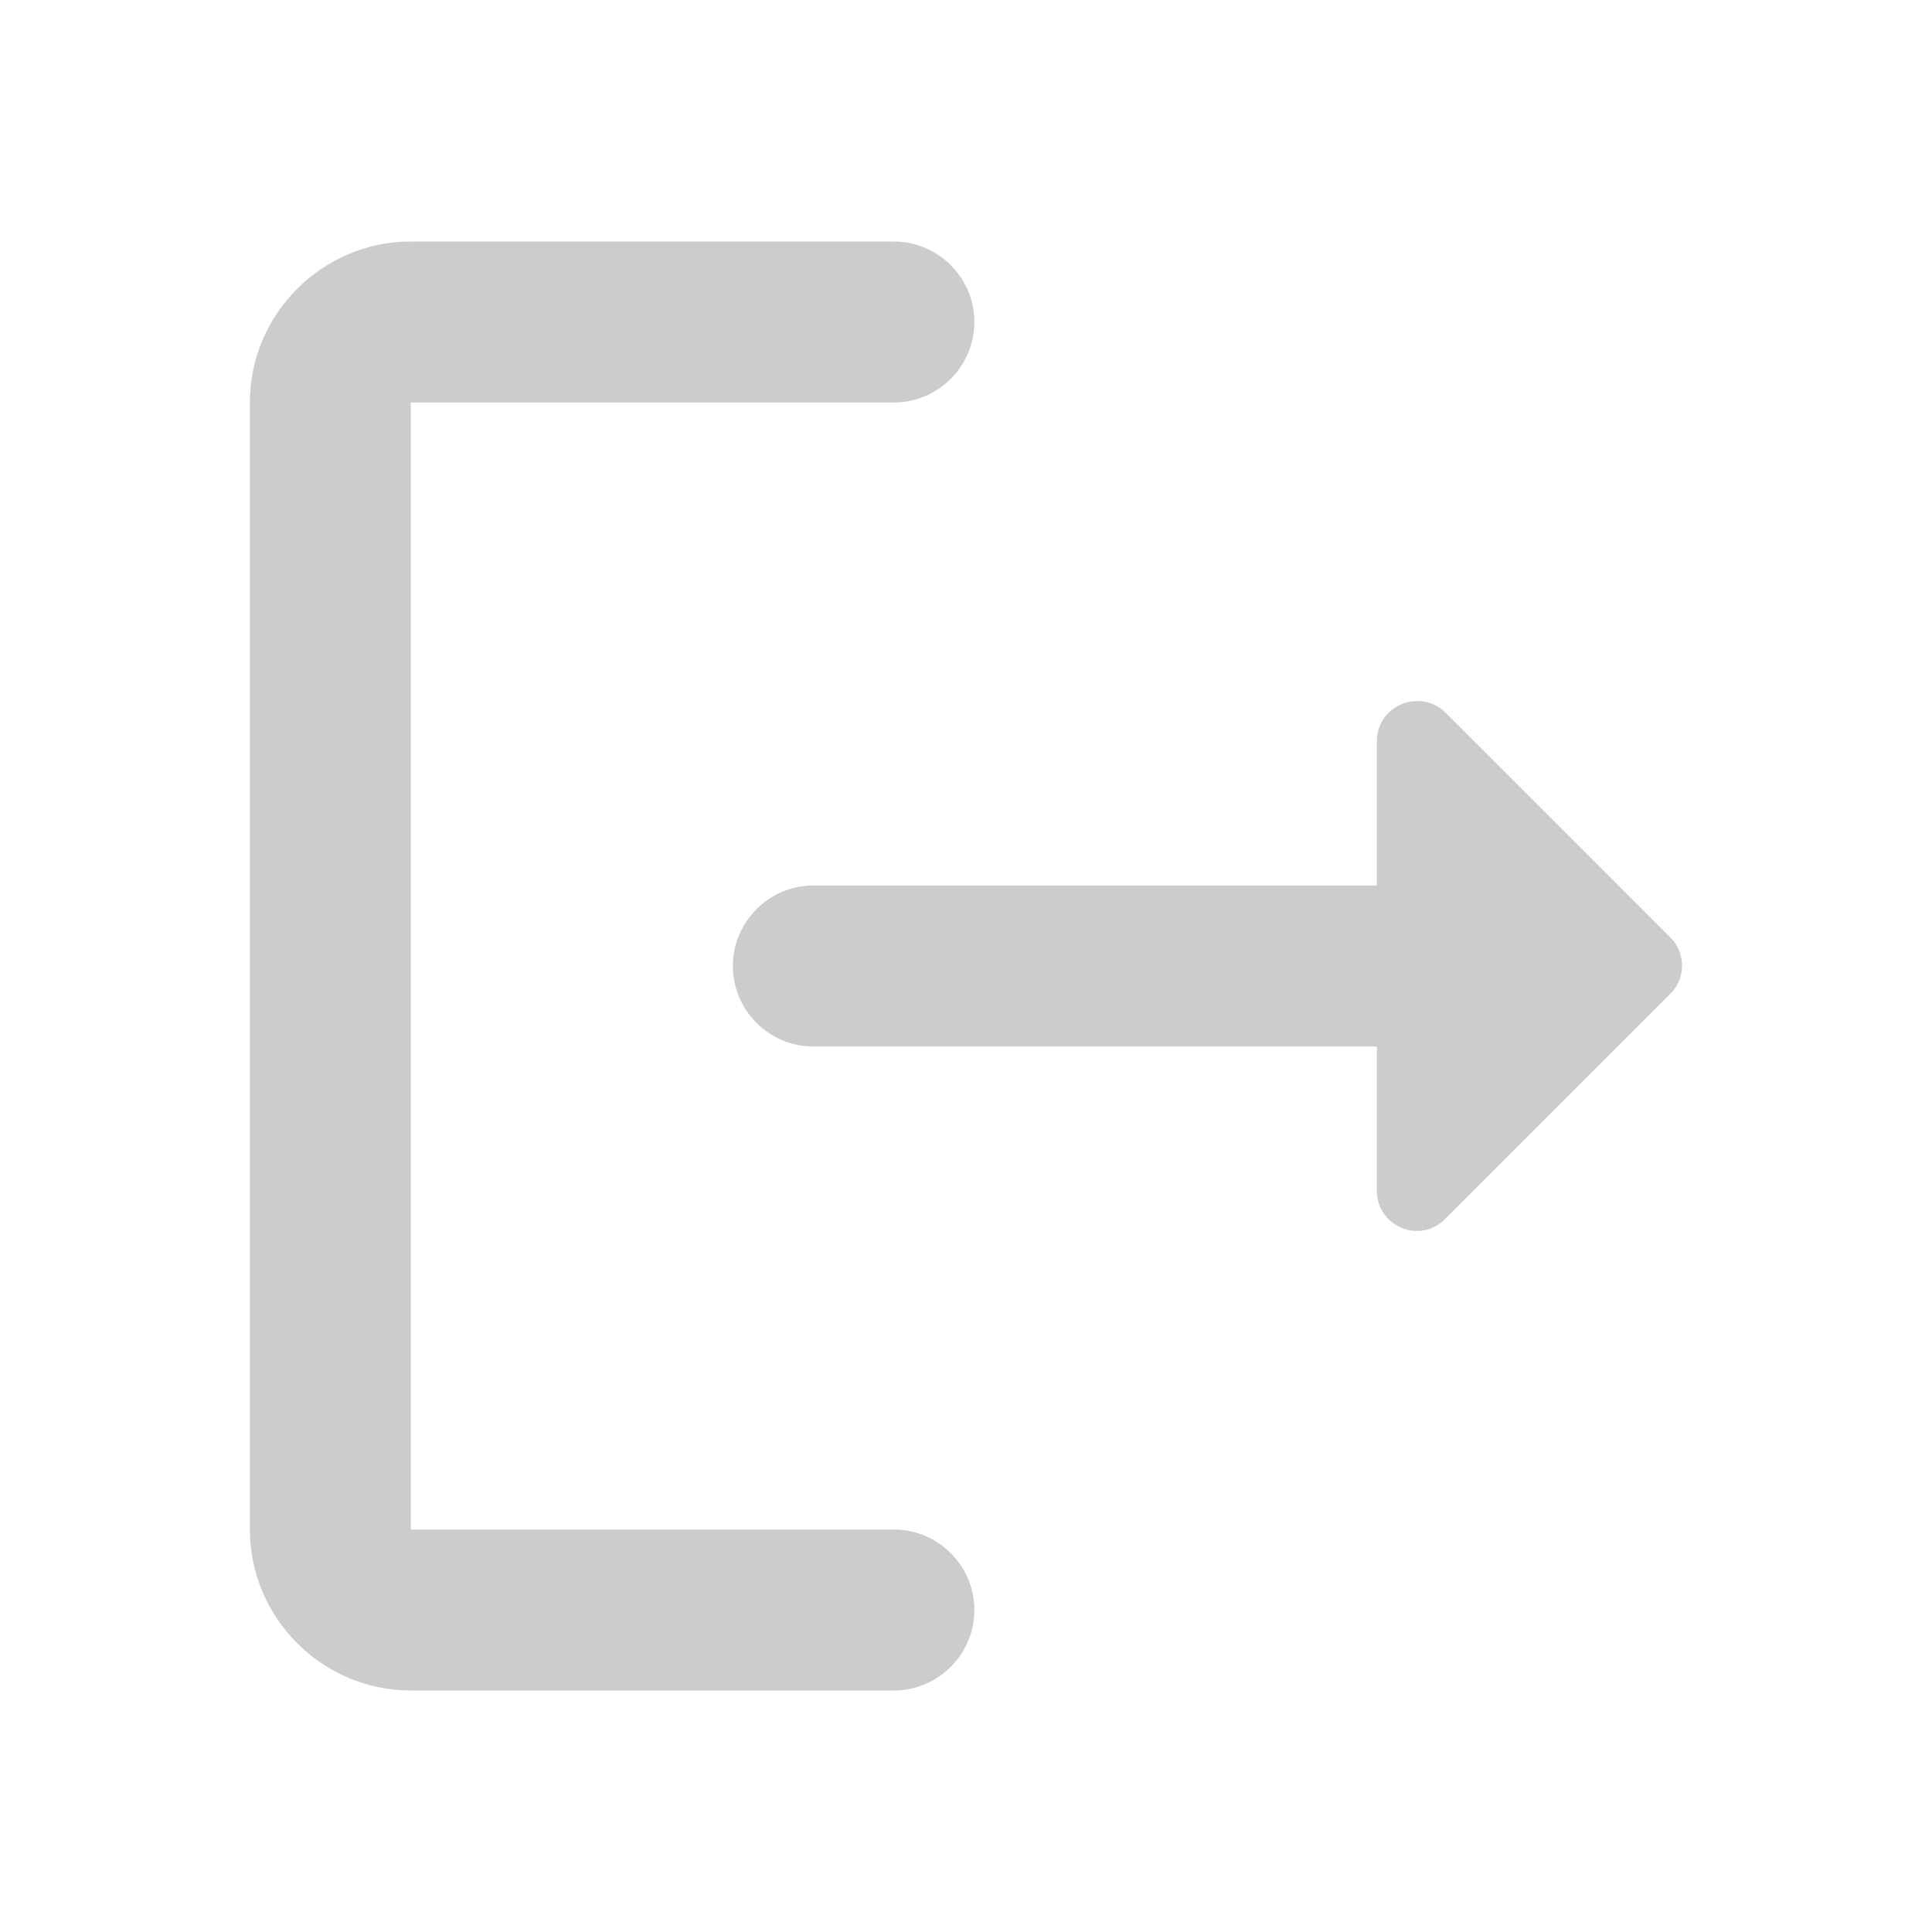 <svg width="24" height="24" viewBox="0 0 24 24" fill="none" xmlns="http://www.w3.org/2000/svg">
<path d="M5.104 5H11.104C11.654 5 12.104 4.55 12.104 4C12.104 3.45 11.654 3 11.104 3H5.104C4.004 3 3.104 3.9 3.104 5V19C3.104 20.1 4.004 21 5.104 21H11.104C11.654 21 12.104 20.55 12.104 20C12.104 19.45 11.654 19 11.104 19H5.104V5Z" fill="#CCCCCC"/>
<path d="M20.754 11.65L17.964 8.86C17.644 8.54 17.104 8.76 17.104 9.21V11H10.104C9.554 11 9.104 11.45 9.104 12C9.104 12.55 9.554 13 10.104 13H17.104V14.79C17.104 15.24 17.644 15.46 17.954 15.14L20.744 12.35C20.944 12.16 20.944 11.84 20.754 11.65Z" fill="#CCCCCC"/>
</svg>
